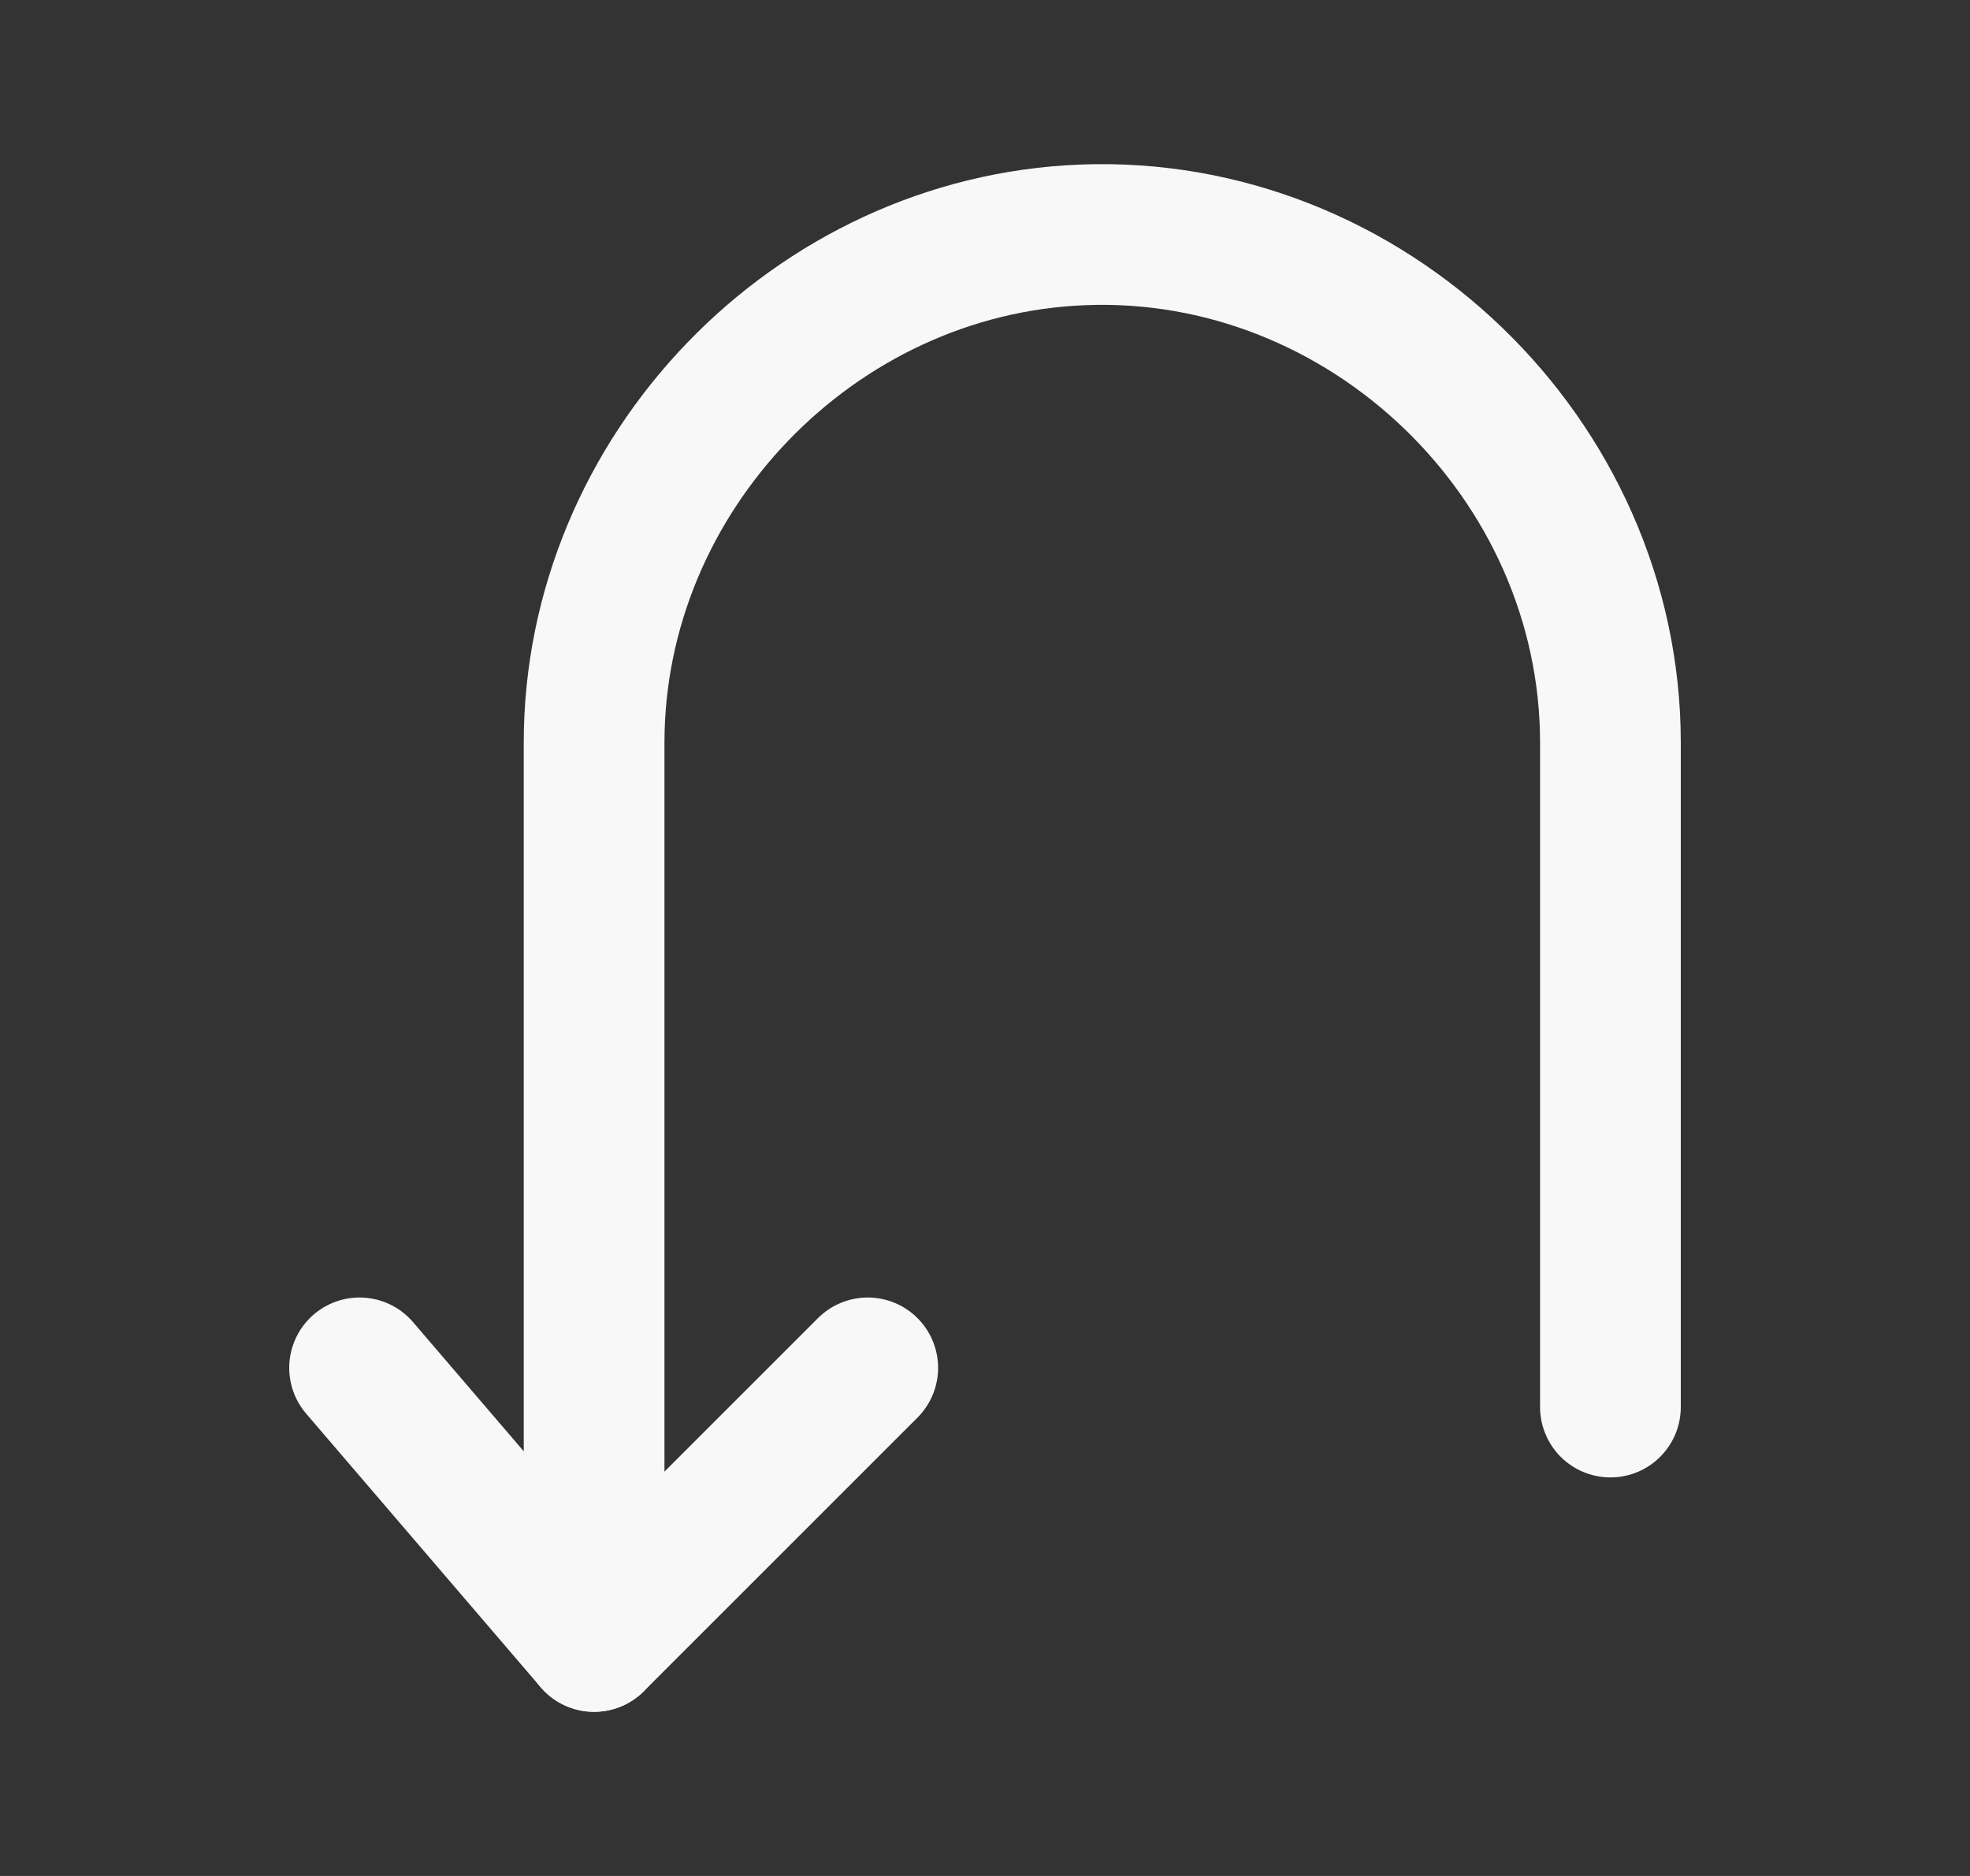 <svg width="21" height="20" viewBox="0 0 21 20" fill="none" xmlns="http://www.w3.org/2000/svg">
<rect x="0" y="0" width="21" height="20" fill="#333333" stroke="none"/>
<path d="M3.833 14.583L6.333 17.5L9.25 14.583" stroke="#F8F8F8" stroke-width="1.5" stroke-linecap="round" stroke-linejoin="round"/>
<path d="M6.333 17.5V7.919C6.333 5.051 8.675 2.616 11.542 2.504C14.571 2.386 17.167 4.889 17.167 7.919V15.001" stroke="#F8F8F8" stroke-width="1.5" stroke-linecap="round" stroke-linejoin="round"/>
</svg>
